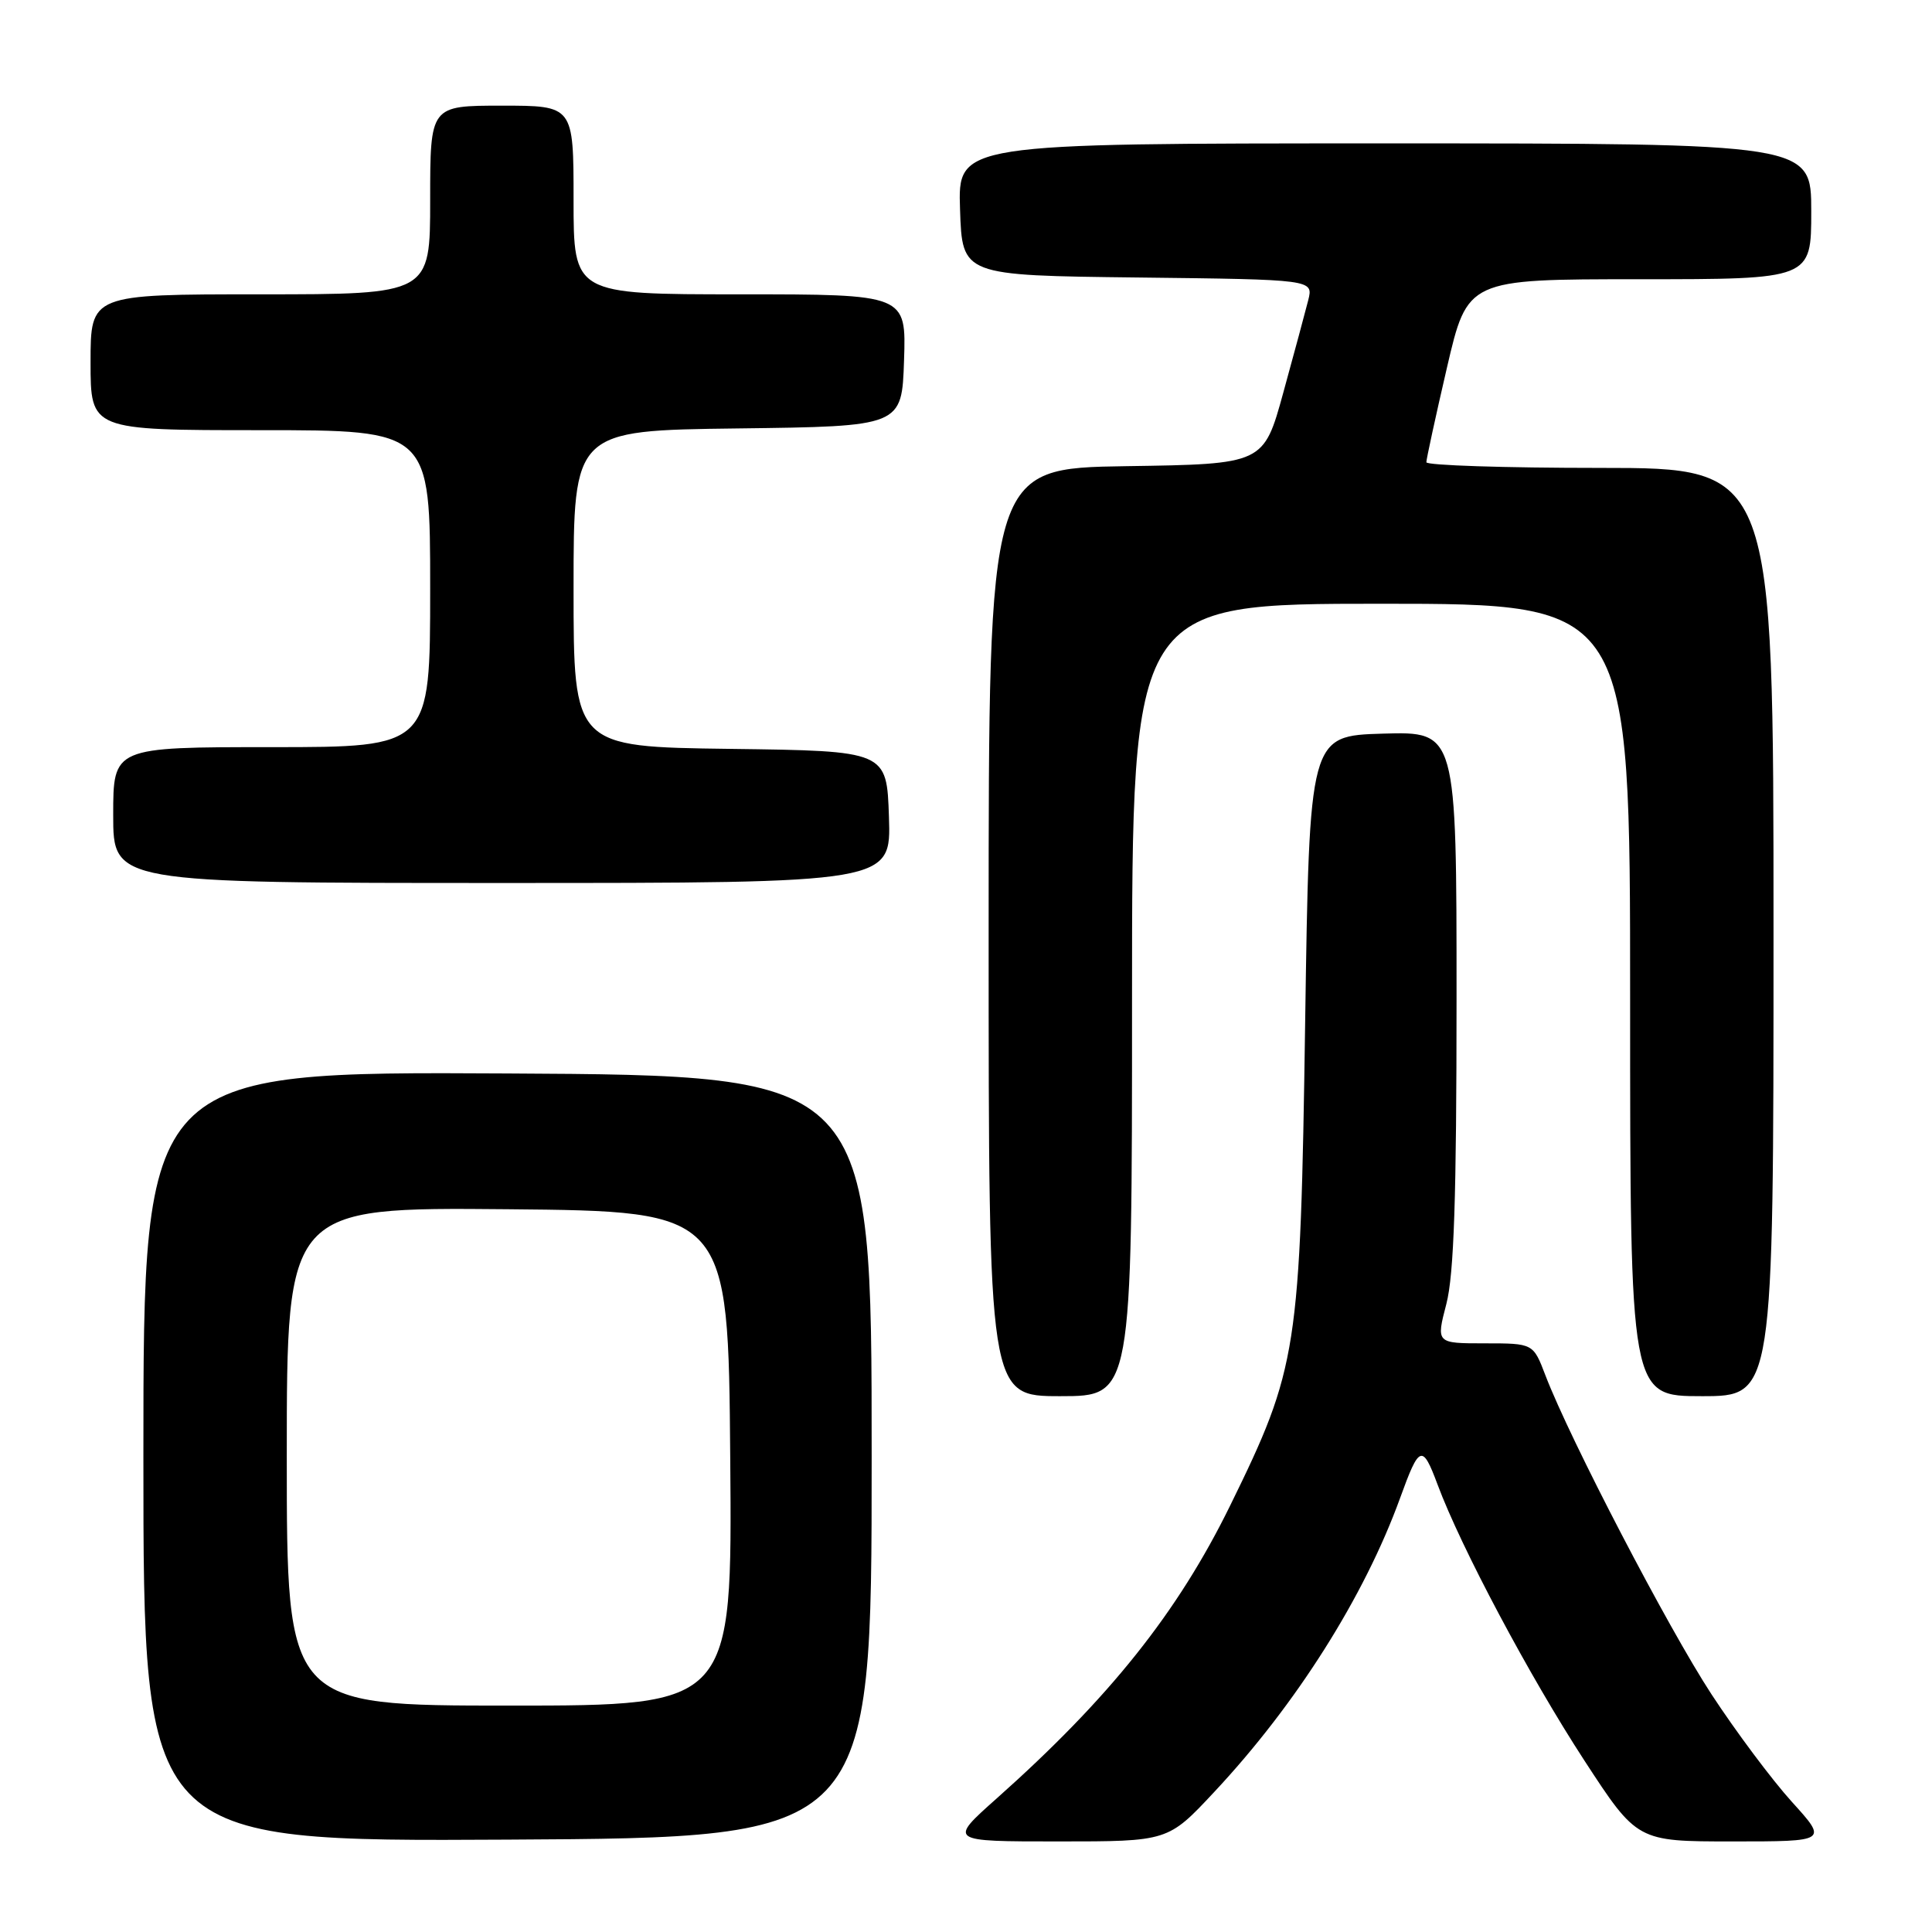 <?xml version="1.0" encoding="UTF-8" standalone="no"?>
<!DOCTYPE svg PUBLIC "-//W3C//DTD SVG 1.1//EN" "http://www.w3.org/Graphics/SVG/1.1/DTD/svg11.dtd" >
<svg xmlns="http://www.w3.org/2000/svg" xmlns:xlink="http://www.w3.org/1999/xlink" version="1.1" viewBox="0 0 256 256">
 <g >
 <path fill="currentColor"
d=" M 115.50 193.00 C 115.50 142.50 115.50 142.50 67.25 142.24 C 19.00 141.98 19.00 141.98 19.00 193.00 C 19.00 244.02 19.00 244.02 67.25 243.76 C 115.50 243.50 115.50 243.50 115.50 193.00 Z  M 160.88 237.46 C 171.75 225.85 180.78 211.56 185.52 198.50 C 188.07 191.45 188.47 191.31 190.48 196.70 C 193.59 205.05 202.67 222.12 209.92 233.25 C 216.93 244.00 216.93 244.00 229.56 244.00 C 242.19 244.00 242.19 244.00 237.43 238.75 C 234.81 235.86 230.02 229.45 226.78 224.50 C 221.03 215.71 208.03 190.74 204.78 182.25 C 203.16 178.00 203.16 178.00 196.73 178.00 C 190.29 178.00 190.29 178.00 191.65 172.78 C 192.66 168.87 193.00 158.70 193.00 132.25 C 193.00 96.93 193.00 96.93 183.25 97.21 C 173.50 97.50 173.50 97.50 172.94 135.50 C 172.30 179.07 171.96 181.23 163.00 199.50 C 156.05 213.67 147.02 224.99 132.08 238.29 C 125.66 244.00 125.66 244.00 140.21 244.00 C 154.77 244.00 154.77 244.00 160.88 237.46 Z  M 150.00 132.50 C 150.00 80.00 150.00 80.00 183.00 80.00 C 216.00 80.00 216.00 80.00 216.00 132.50 C 216.00 185.00 216.00 185.00 225.50 185.00 C 235.00 185.00 235.00 185.00 235.00 123.50 C 235.00 62.00 235.00 62.00 212.00 62.00 C 199.35 62.00 189.00 61.66 189.00 61.25 C 189.00 60.84 190.22 55.21 191.72 48.75 C 194.45 37.00 194.45 37.00 217.22 37.00 C 240.00 37.00 240.00 37.00 240.00 28.00 C 240.00 19.00 240.00 19.00 183.46 19.00 C 126.92 19.00 126.92 19.00 127.21 27.75 C 127.50 36.50 127.50 36.50 150.76 36.77 C 174.03 37.04 174.03 37.04 173.35 39.77 C 172.97 41.27 171.49 46.77 170.05 52.00 C 167.44 61.50 167.44 61.50 149.22 61.77 C 131.00 62.05 131.00 62.05 131.00 123.52 C 131.00 185.00 131.00 185.00 140.50 185.00 C 150.00 185.00 150.00 185.00 150.00 132.50 Z  M 117.79 108.25 C 117.50 99.50 117.50 99.50 96.75 99.23 C 76.00 98.96 76.00 98.96 76.00 78.00 C 76.00 57.04 76.00 57.04 97.75 56.77 C 119.50 56.50 119.50 56.50 119.79 47.75 C 120.08 39.00 120.08 39.00 98.04 39.00 C 76.00 39.00 76.00 39.00 76.00 26.50 C 76.00 14.00 76.00 14.00 66.50 14.00 C 57.00 14.00 57.00 14.00 57.00 26.50 C 57.00 39.00 57.00 39.00 34.50 39.00 C 12.00 39.00 12.00 39.00 12.00 48.00 C 12.00 57.00 12.00 57.00 34.50 57.00 C 57.00 57.00 57.00 57.00 57.00 78.00 C 57.00 99.00 57.00 99.00 36.00 99.00 C 15.00 99.00 15.00 99.00 15.00 108.00 C 15.00 117.00 15.00 117.00 66.54 117.00 C 118.08 117.00 118.08 117.00 117.79 108.25 Z  M 38.00 192.98 C 38.00 159.97 38.00 159.97 67.25 160.23 C 96.50 160.50 96.50 160.50 96.76 193.25 C 97.03 226.00 97.03 226.00 67.51 226.00 C 38.00 226.00 38.00 226.00 38.00 192.98 Z "/>
</g>
</svg>